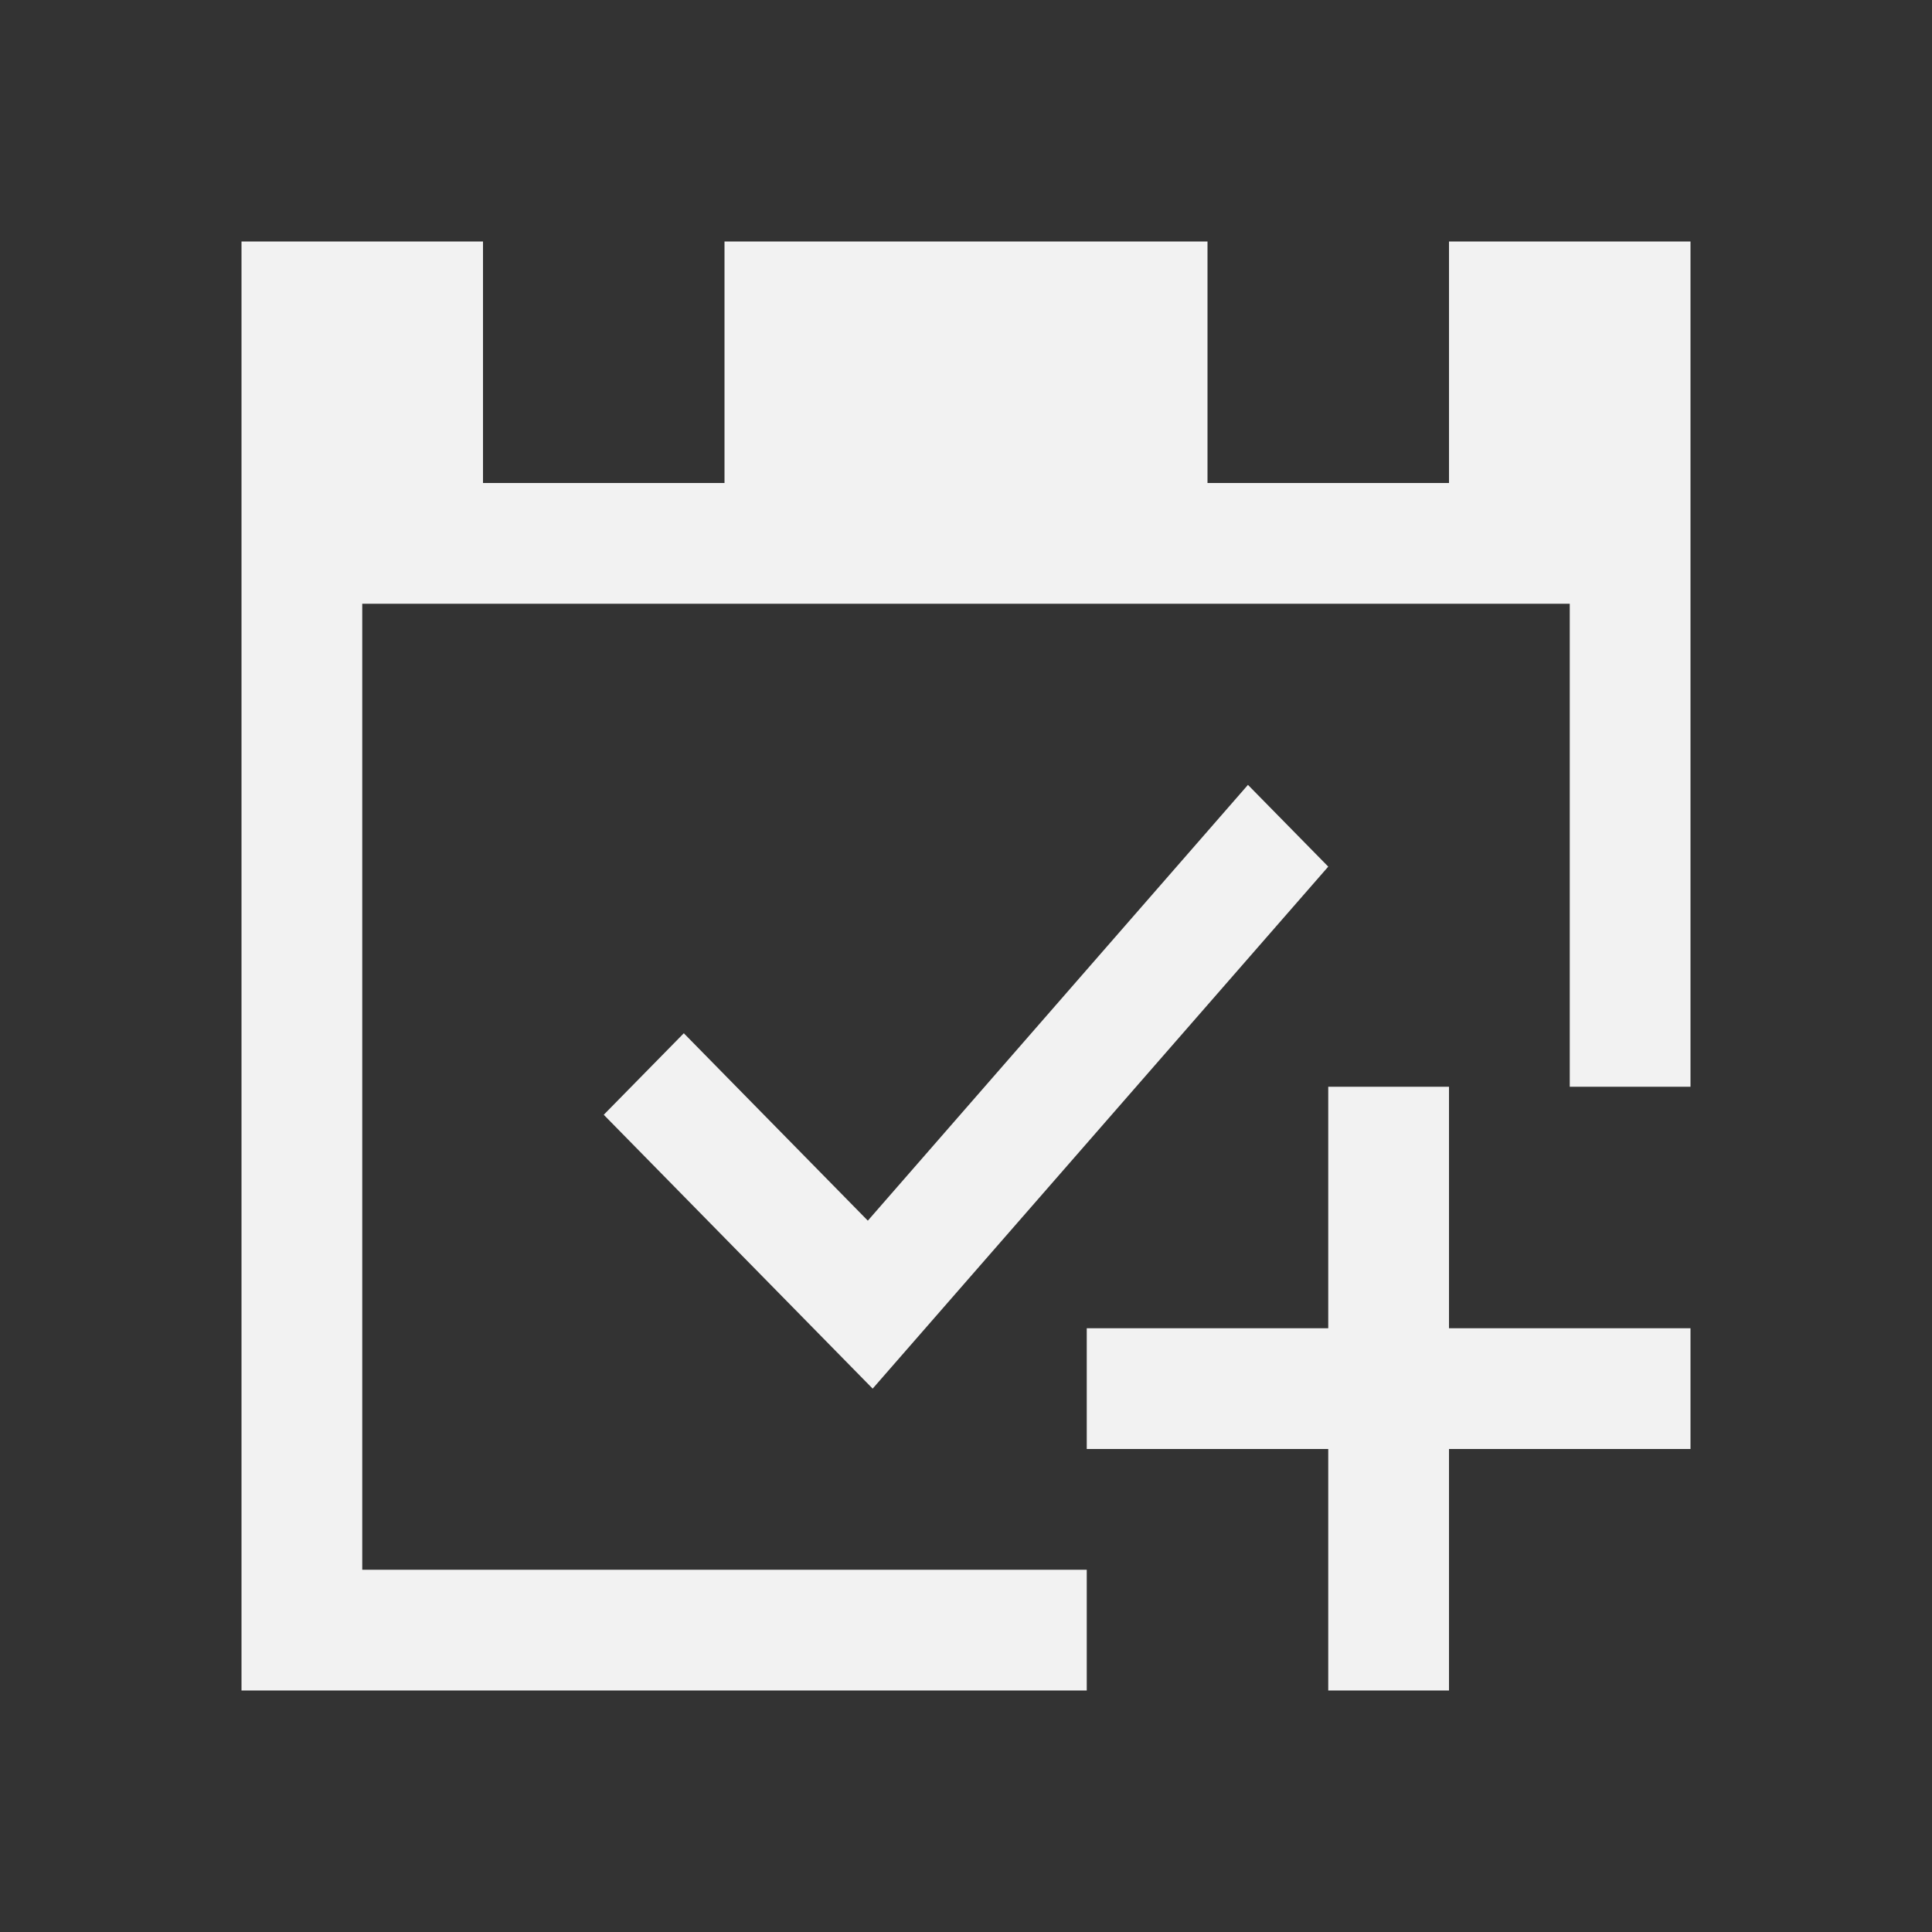 <?xml version="1.0" encoding="UTF-8" standalone="no"?>
<svg xmlns="http://www.w3.org/2000/svg" width="16" height="16" version="1.1">
 <rect width="100%" height="100%" fill="#333333" stroke="none"/>
 <g transform="translate(-421.714,-531.791)">
  <path style="opacity:1;fill:#f2f2f2;fill-opacity:1;" d="M 2 2 L 2 14 L 9 14 L 9 13 L 3 13 L 3 5 L 13 5 L 13 9 L 14 9 L 14 2 L 12 2 L 12 4 L 10 4 L 10 2 L 6 2 L 6 4 L 4 4 L 4 2 L 2 2 z" transform="translate(421.714,531.791)"/>
  <path style="opacity:1;fill:#f2f2f2;fill-opacity:1;fill-rule:evenodd;" d="m 432.049,538.291 -3.148,3.609 -1.524,-1.552 -0.663,0.675 2.227,2.268 3.773,-4.323 -0.665,-0.677 z"/>
  <path style="opacity:1;fill:#f2f2f2;fill-opacity:1;" d="M 11 9 L 11 11 L 9 11 L 9 12 L 11 12 L 11 14 L 12 14 L 12 12 L 14 12 L 14 11 L 12 11 L 12 9 L 11 9 z" transform="translate(421.714,531.791)"/>
 </g>
</svg>
